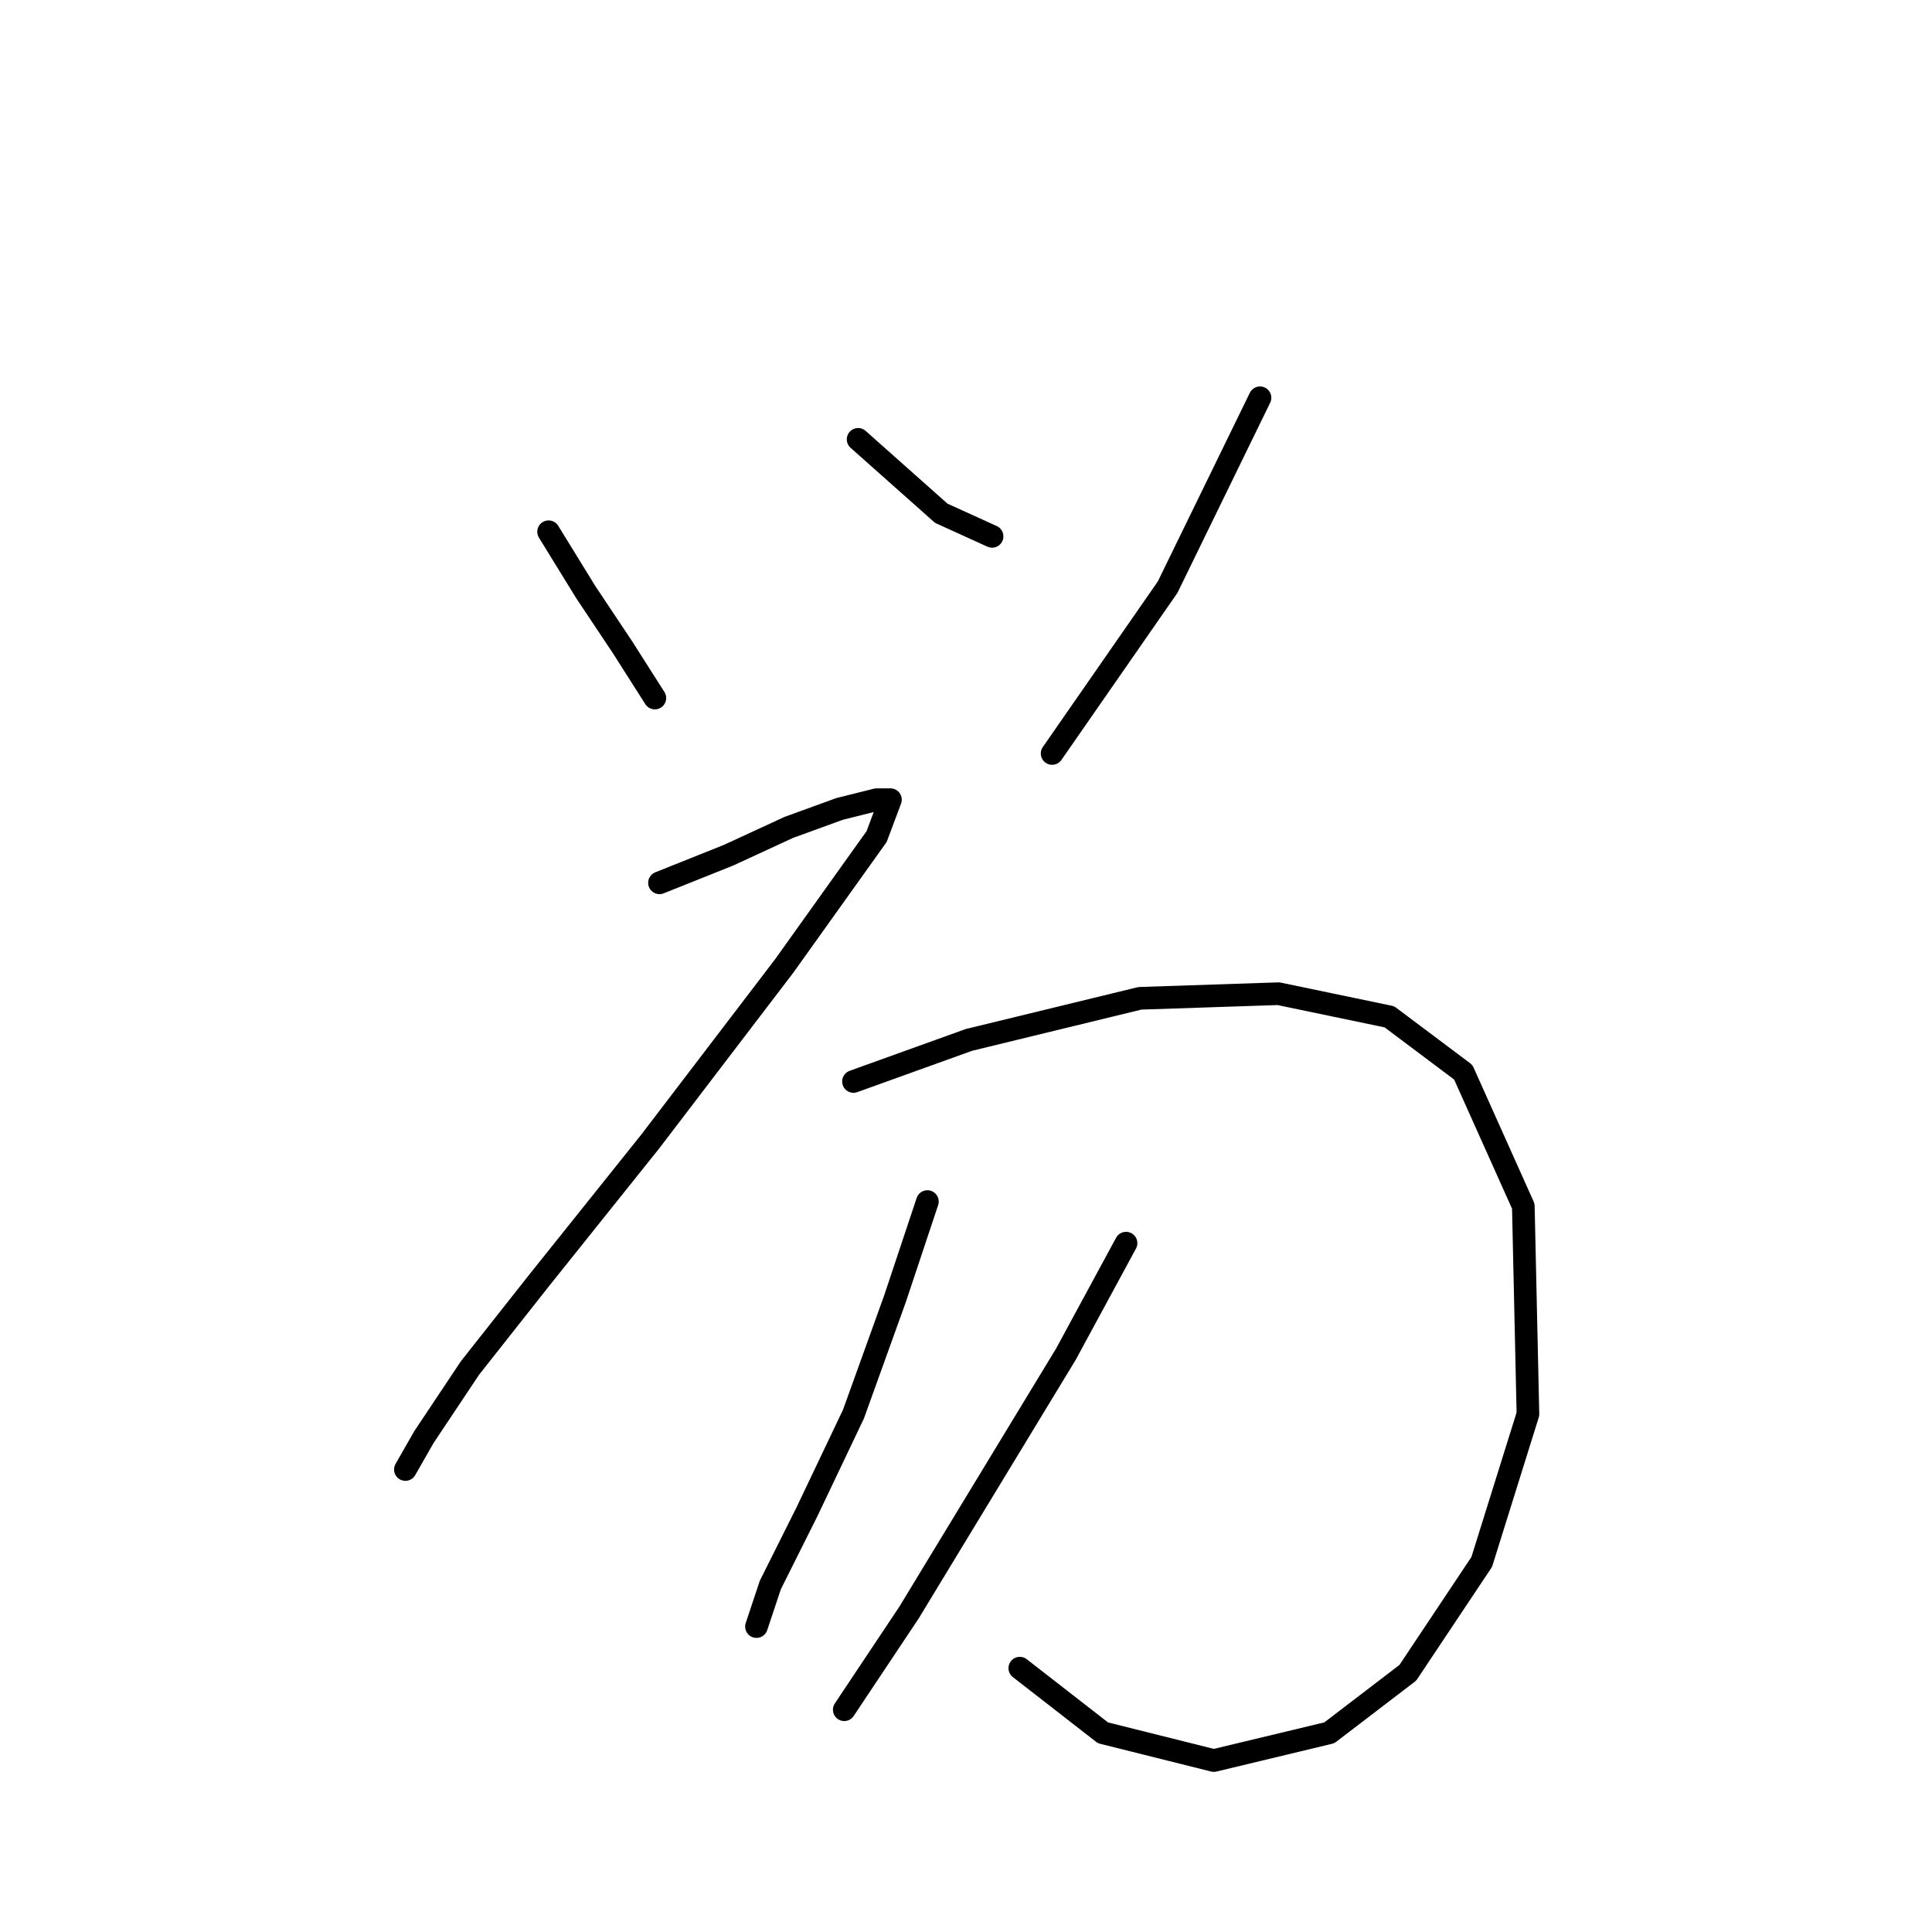 <?xml version="1.0" standalone="no"?>
    <svg width="256" height="256" xmlns="http://www.w3.org/2000/svg" version="1.1">
    <polyline stroke="black" stroke-width="3" stroke-linecap="round" fill="transparent" stroke-linejoin="round" points="72.692 70.459 77.589 78.416 82.486 85.762 86.771 92.495 86.771 92.495 " />
        <polyline stroke="black" stroke-width="3" stroke-linecap="round" fill="transparent" stroke-linejoin="round" points="113.704 58.216 119.213 63.113 124.722 68.01 131.455 71.071 131.455 71.071 " />
        <polyline stroke="black" stroke-width="3" stroke-linecap="round" fill="transparent" stroke-linejoin="round" points="166.957 52.707 154.715 77.804 139.412 99.84 139.412 99.84 " />
        <polyline stroke="black" stroke-width="3" stroke-linecap="round" fill="transparent" stroke-linejoin="round" points="87.383 116.979 96.564 113.307 104.522 109.634 111.255 107.186 116.152 105.961 117.988 105.961 116.152 110.858 103.91 127.997 86.159 151.258 71.468 169.621 62.286 181.251 56.165 190.433 53.716 194.718 53.716 194.718 " />
        <polyline stroke="black" stroke-width="3" stroke-linecap="round" fill="transparent" stroke-linejoin="round" points="113.091 143.3 128.394 137.791 151.042 132.282 169.406 131.67 184.097 134.731 193.89 142.076 201.848 159.827 202.46 187.372 196.339 206.96 186.545 221.651 176.139 229.608 160.836 233.281 146.146 229.608 135.128 221.039 135.128 221.039 " />
        <polyline stroke="black" stroke-width="3" stroke-linecap="round" fill="transparent" stroke-linejoin="round" points="122.885 159.215 118.6 172.07 113.091 187.372 106.97 200.227 102.073 210.021 100.237 215.53 100.237 215.53 " />
        <polyline stroke="black" stroke-width="3" stroke-linecap="round" fill="transparent" stroke-linejoin="round" points="149.206 164.724 141.249 179.415 130.843 196.554 120.437 213.693 111.867 226.548 111.867 226.548 " />
        </svg>
